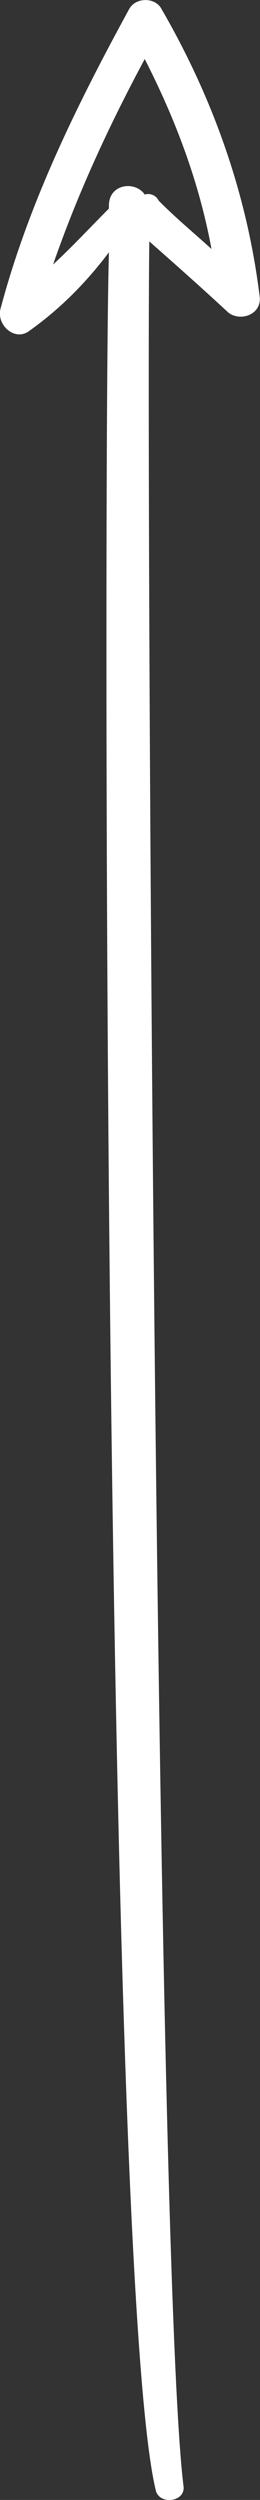 <?xml version="1.0" encoding="utf-8"?>
<!-- Generator: Adobe Illustrator 23.0.3, SVG Export Plug-In . SVG Version: 6.00 Build 0)  -->
<svg version="1.1" id="Capa_1" xmlns="http://www.w3.org/2000/svg" xmlns:xlink="http://www.w3.org/1999/xlink" x="0px" y="0px"
	 viewBox="0 0 102.4 982.9" style="enable-background:new 0 0 102.4 982.9;" xml:space="preserve">
<rect x="0" y="0" width="102.4" height="982.9" fill="#333333" stroke="none"/>
<style type="text/css">
	.st0{fill:#FFFFFF;}
</style>
<g>
	<path class="st0" d="M63.7,3.7c-2.4-4.9-10.4-4.9-12.9,0C30.1,41.6,11.1,80.2,0.1,121.8c-1.2,6.1,5.5,12.2,11,8.6
		c12.2-8.6,22.6-19,31.8-31.2c-2.4,85.7-1.8,795.3,18.4,879.7c1.2,6.1,11.6,4.9,11-1.2c-11-87.5-14.7-795.3-13.5-882.8
		c10.4,9.2,20.8,18.4,30.6,27.5c4.3,4.3,13.5,1.8,12.9-5.5C97.4,76.5,83.9,38.6,63.7,3.7z M57,76.5c-3.7-5.5-14.1-4.3-14.1,4.3
		c0,0.6,0,1.2,0,1.2c-7.3,7.3-14.1,14.7-22,22c9.8-28.2,22-54.5,36.1-80.8c12.2,23.9,21.4,48.3,26.3,74.7
		c-6.7-6.1-14.1-12.2-20.8-19C61.3,76.5,58.8,75.9,57,76.5z"/>
</g>
</svg>
